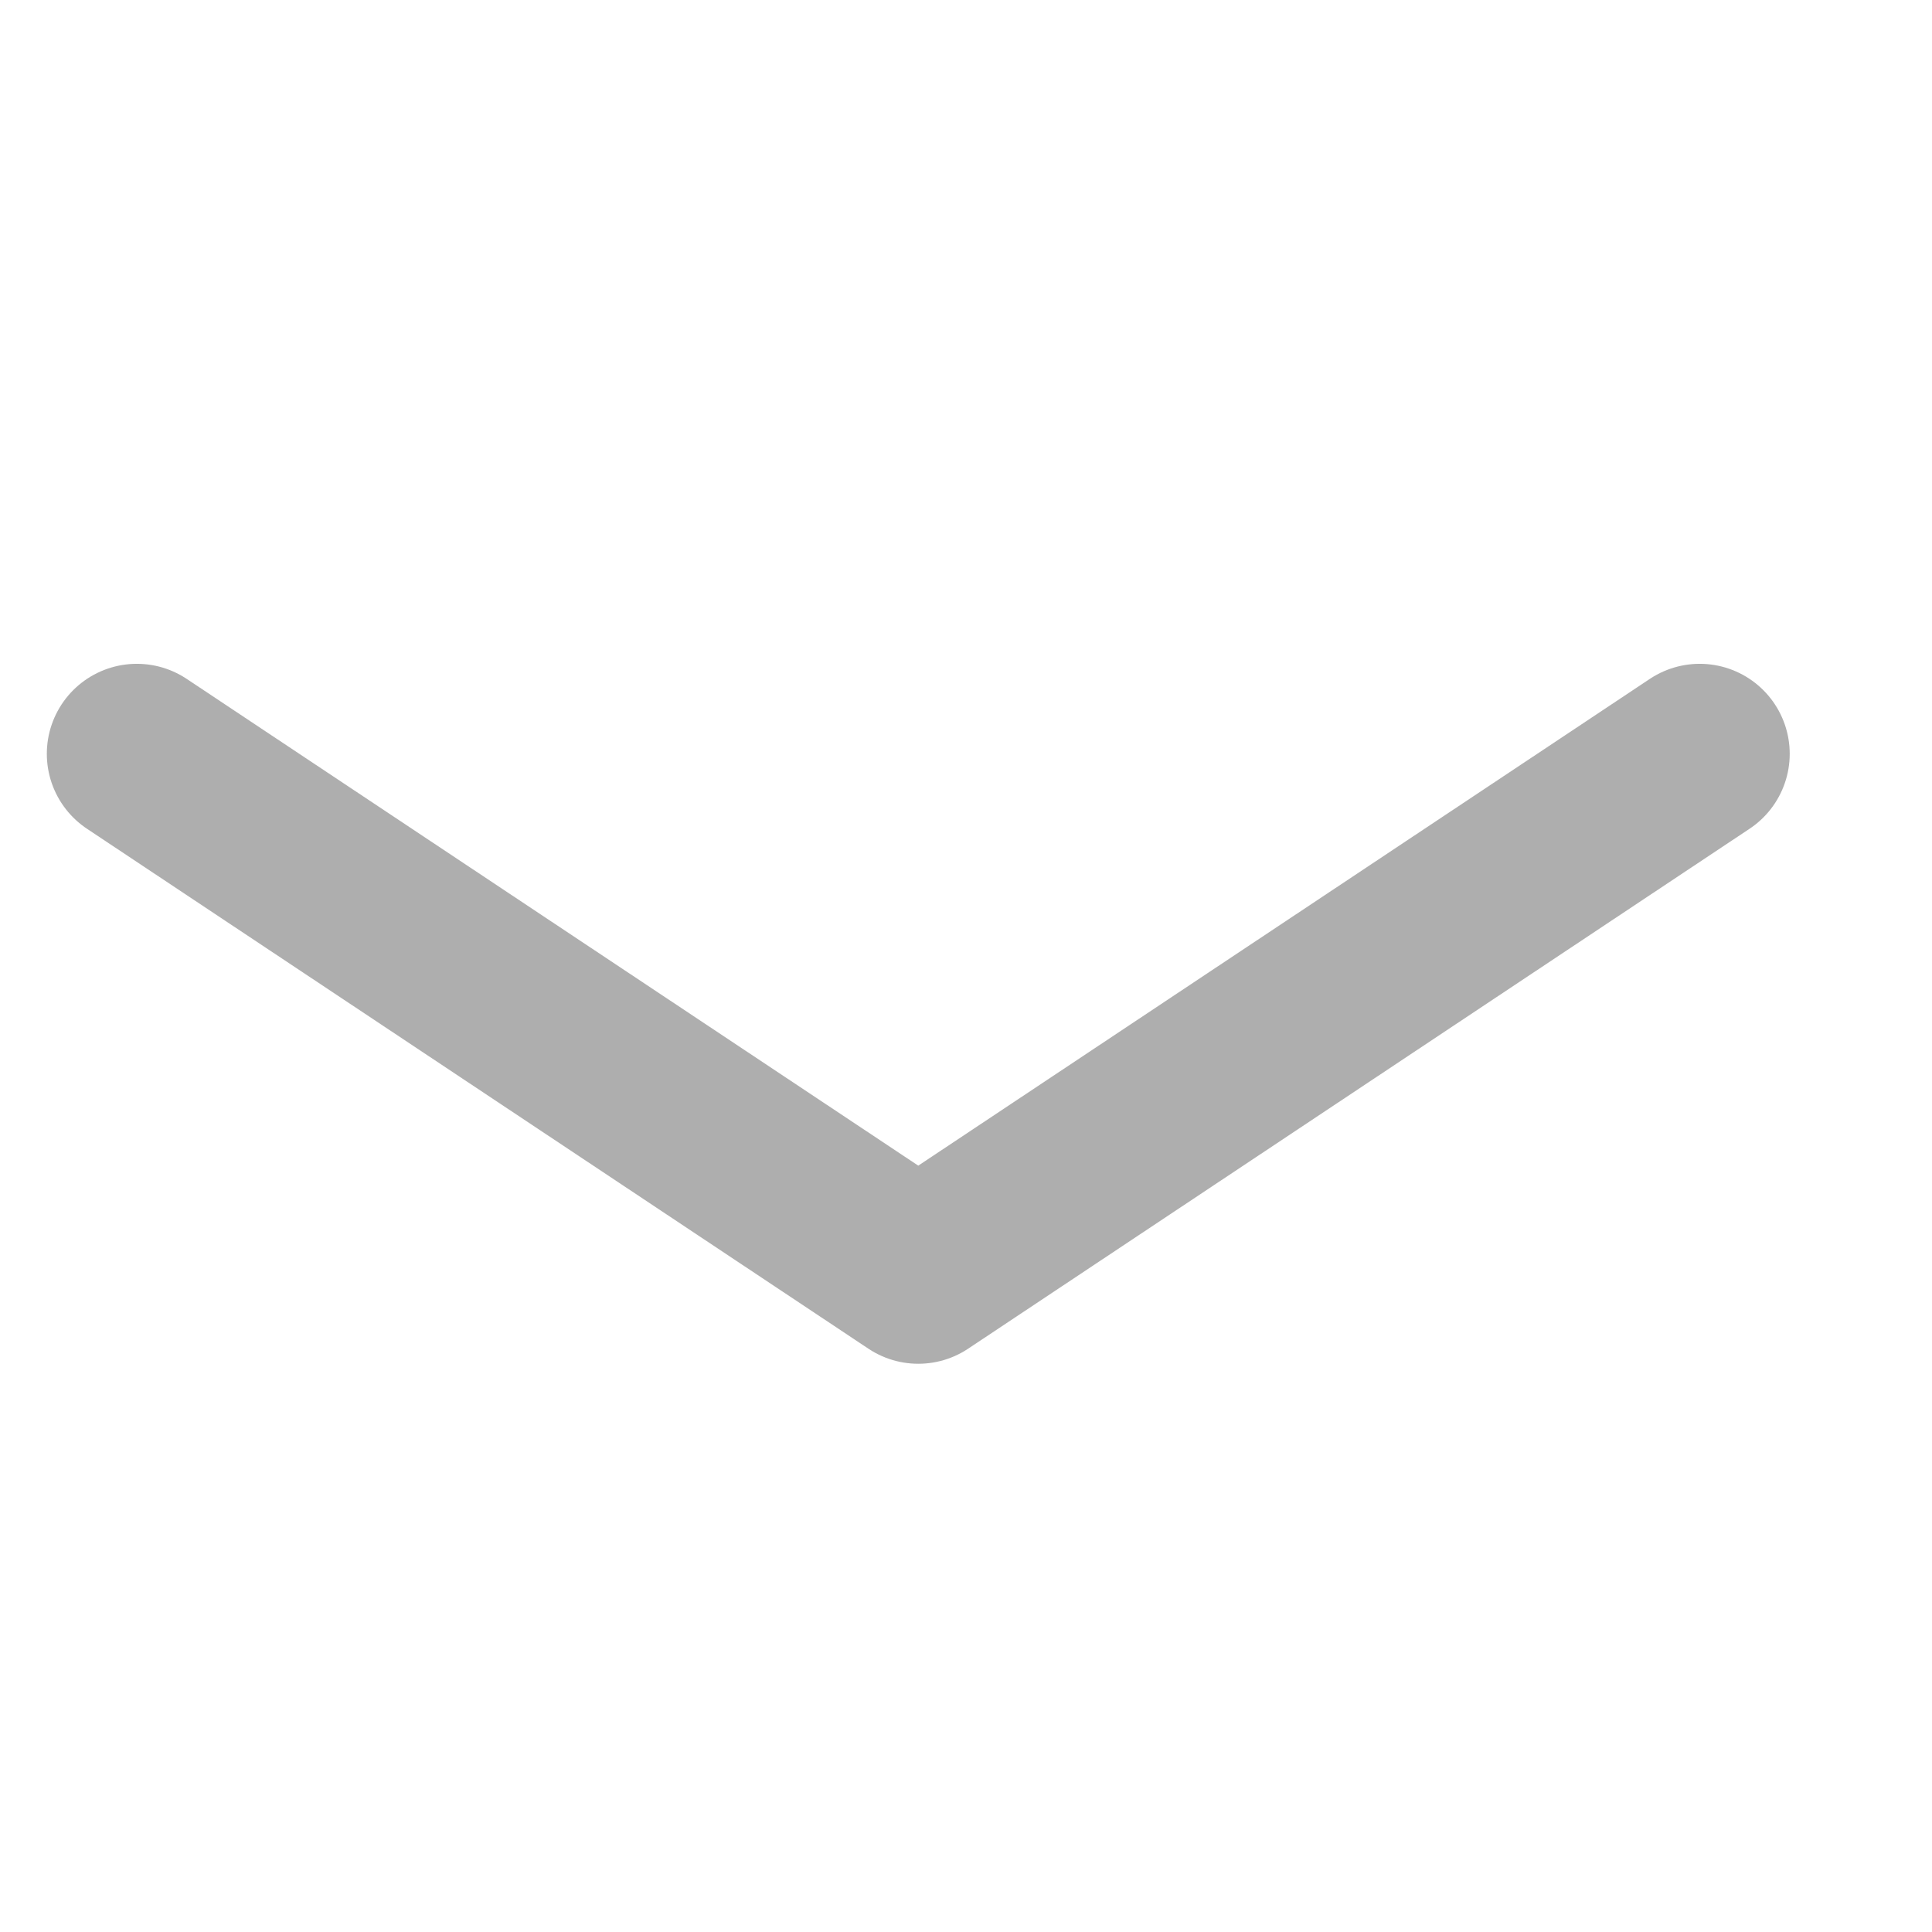 <svg width="17" height="17" viewBox="0 0 17 17" fill="none" xmlns="http://www.w3.org/2000/svg">
<path d="M1.204 6.633L8.08 11.208L14.956 6.633" stroke="#AEAEAE" stroke-width="1.584" stroke-linecap="round" stroke-linejoin="round"/>
</svg>
